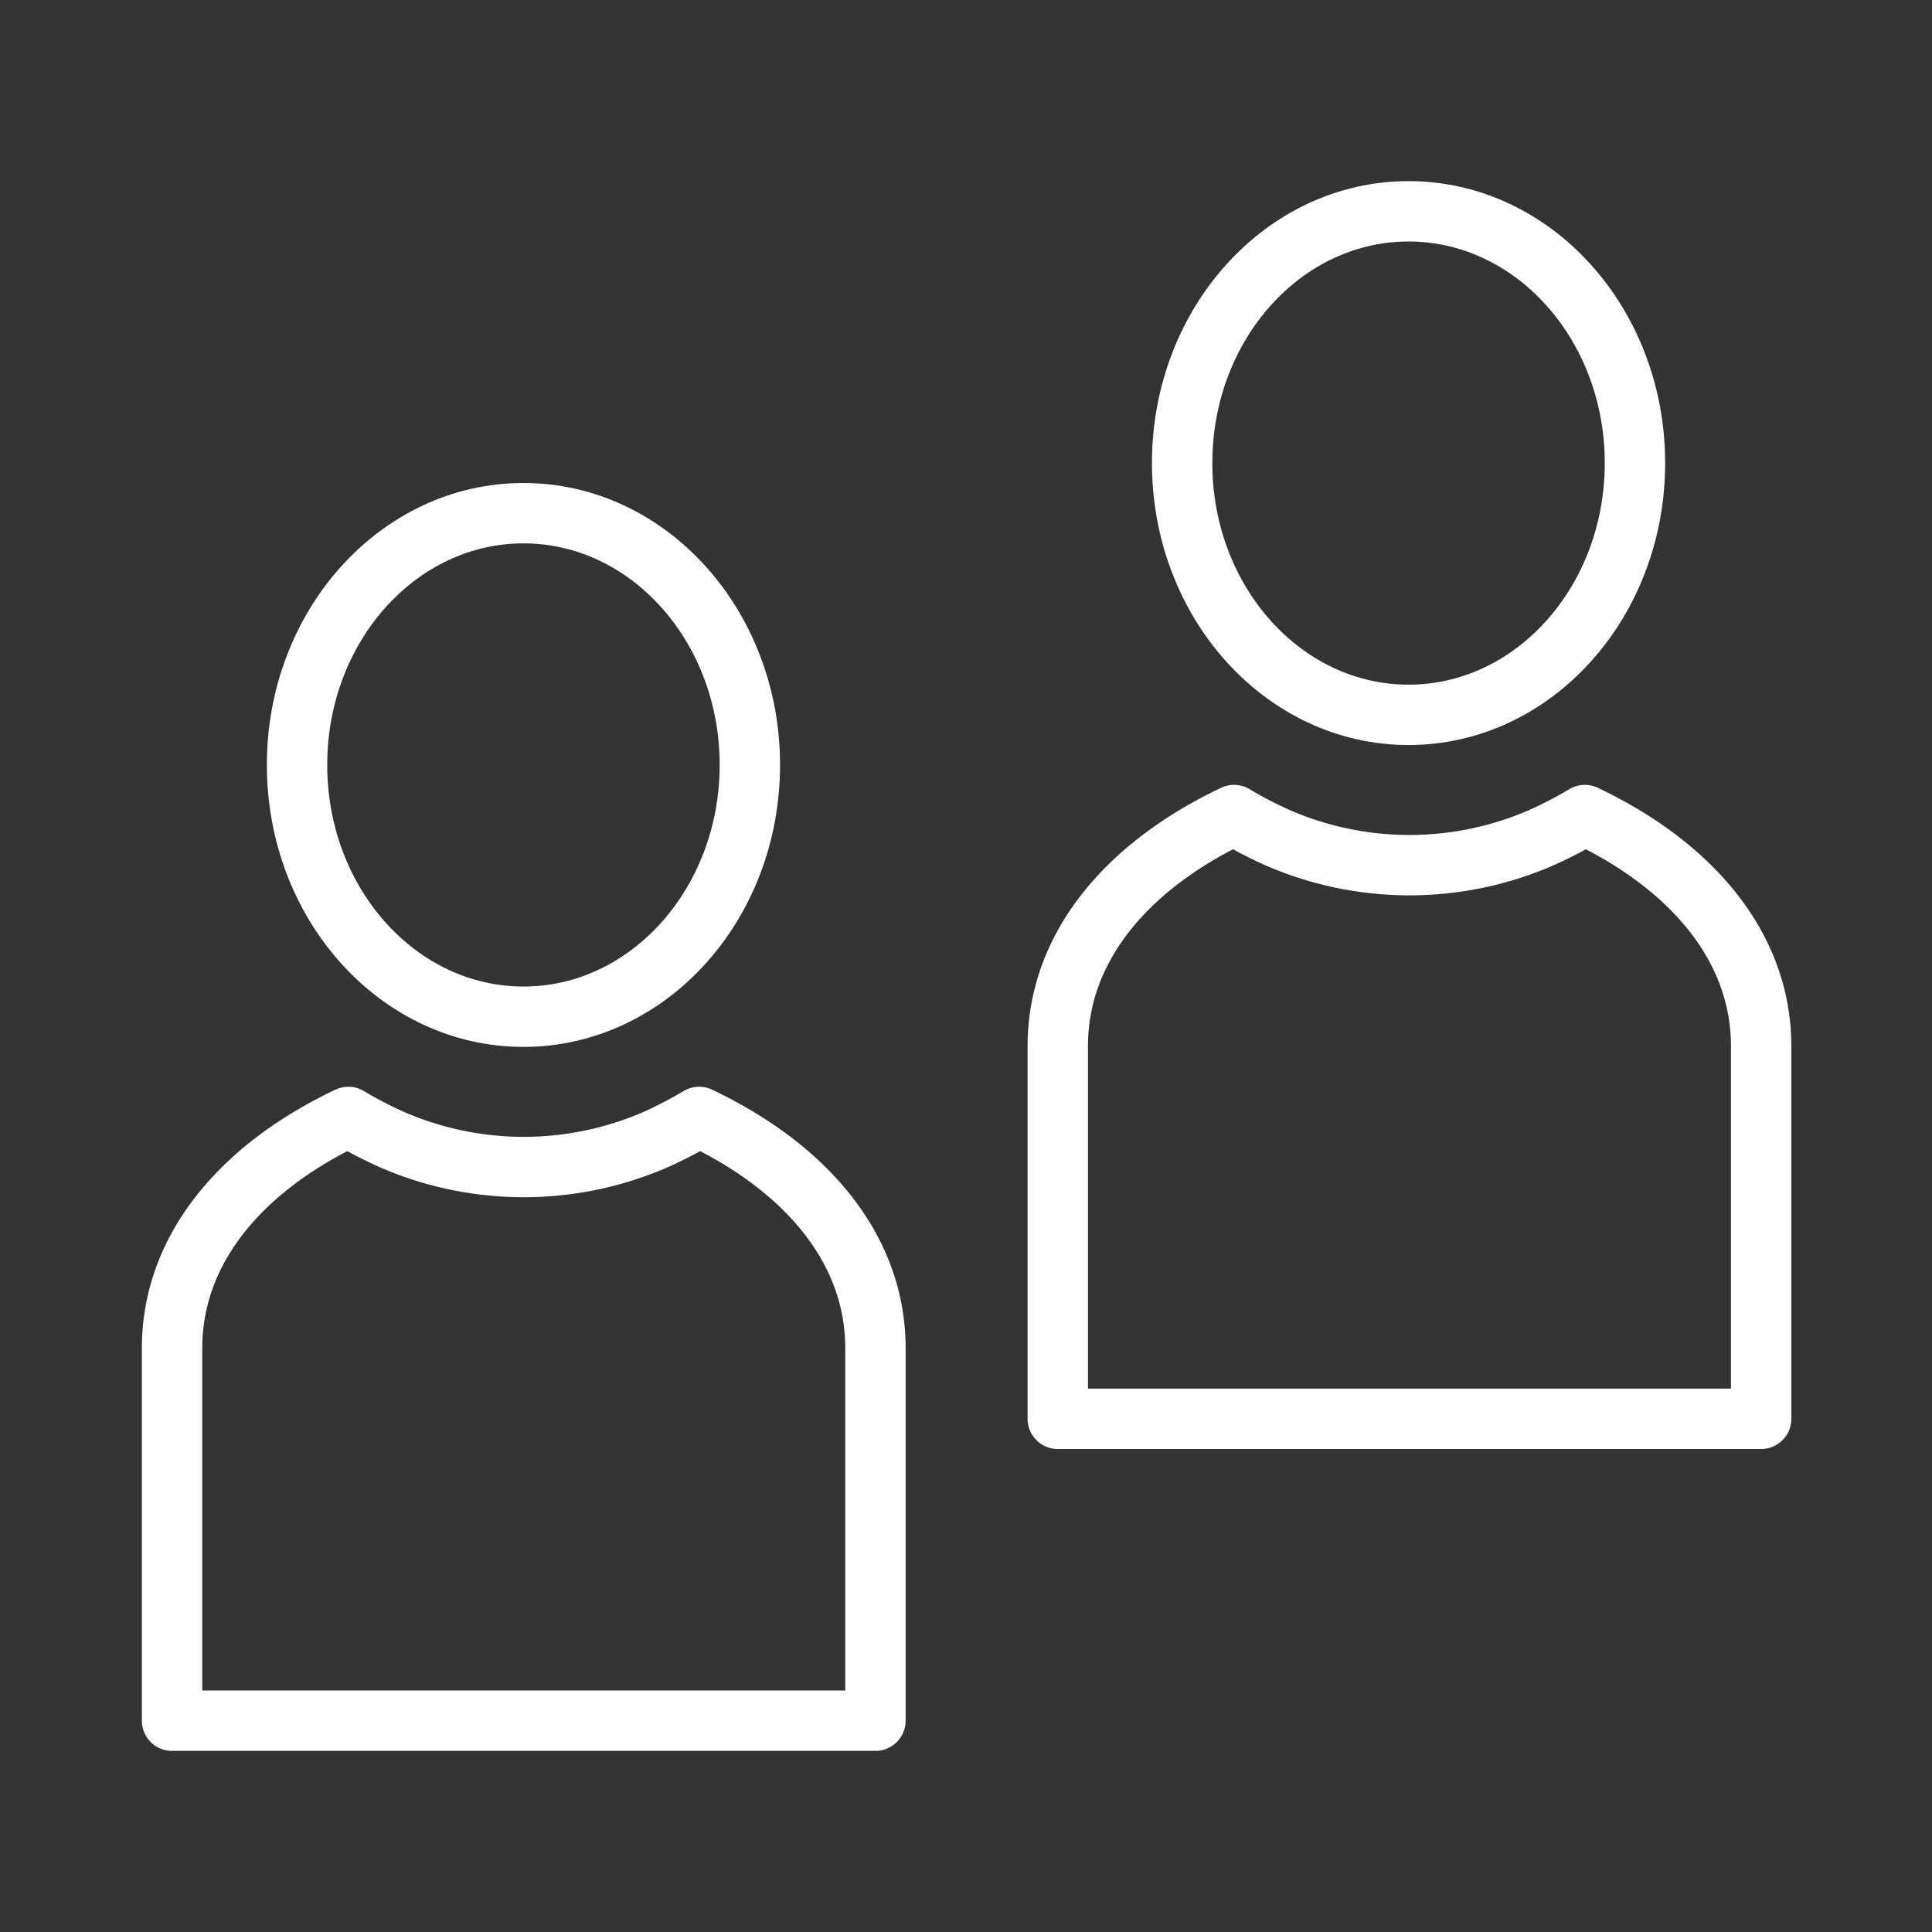 <svg id="cat-pg" xmlns="http://www.w3.org/2000/svg" viewBox="0 0 32 32"><rect x="0" y="0" width="32" height="32" fill="#333333" stroke="none"/><defs><style>.cls-1{fill:none;stroke:#fff;stroke-linecap:round;stroke-linejoin:round;}</style></defs><title>il_icons-0-3-2-cat_white</title><ellipse class="cls-1" cx="8.67" cy="12.67" rx="3.75" ry="4.17"/><path class="cls-1" d="M11.58,18.5h0a6.85,6.85,0,0,1-.71.37,5.47,5.47,0,0,1-4.39,0h0a6.85,6.85,0,0,1-.71-.37h0c-1.75.83-2.92,2.17-2.92,3.83V28.5H14.5V22.33C14.5,20.67,13.33,19.33,11.58,18.5Z"/><ellipse class="cls-1" cx="23.33" cy="7.67" rx="3.75" ry="4.17"/><path class="cls-1" d="M26.25,13.5h0a6.85,6.85,0,0,1-.71.37,5.47,5.47,0,0,1-4.39,0h0a6.85,6.85,0,0,1-.71-.37h0c-1.75.83-2.92,2.17-2.92,3.83V23.5H29.17V17.33C29.17,15.67,28,14.33,26.25,13.5Z"/></svg>